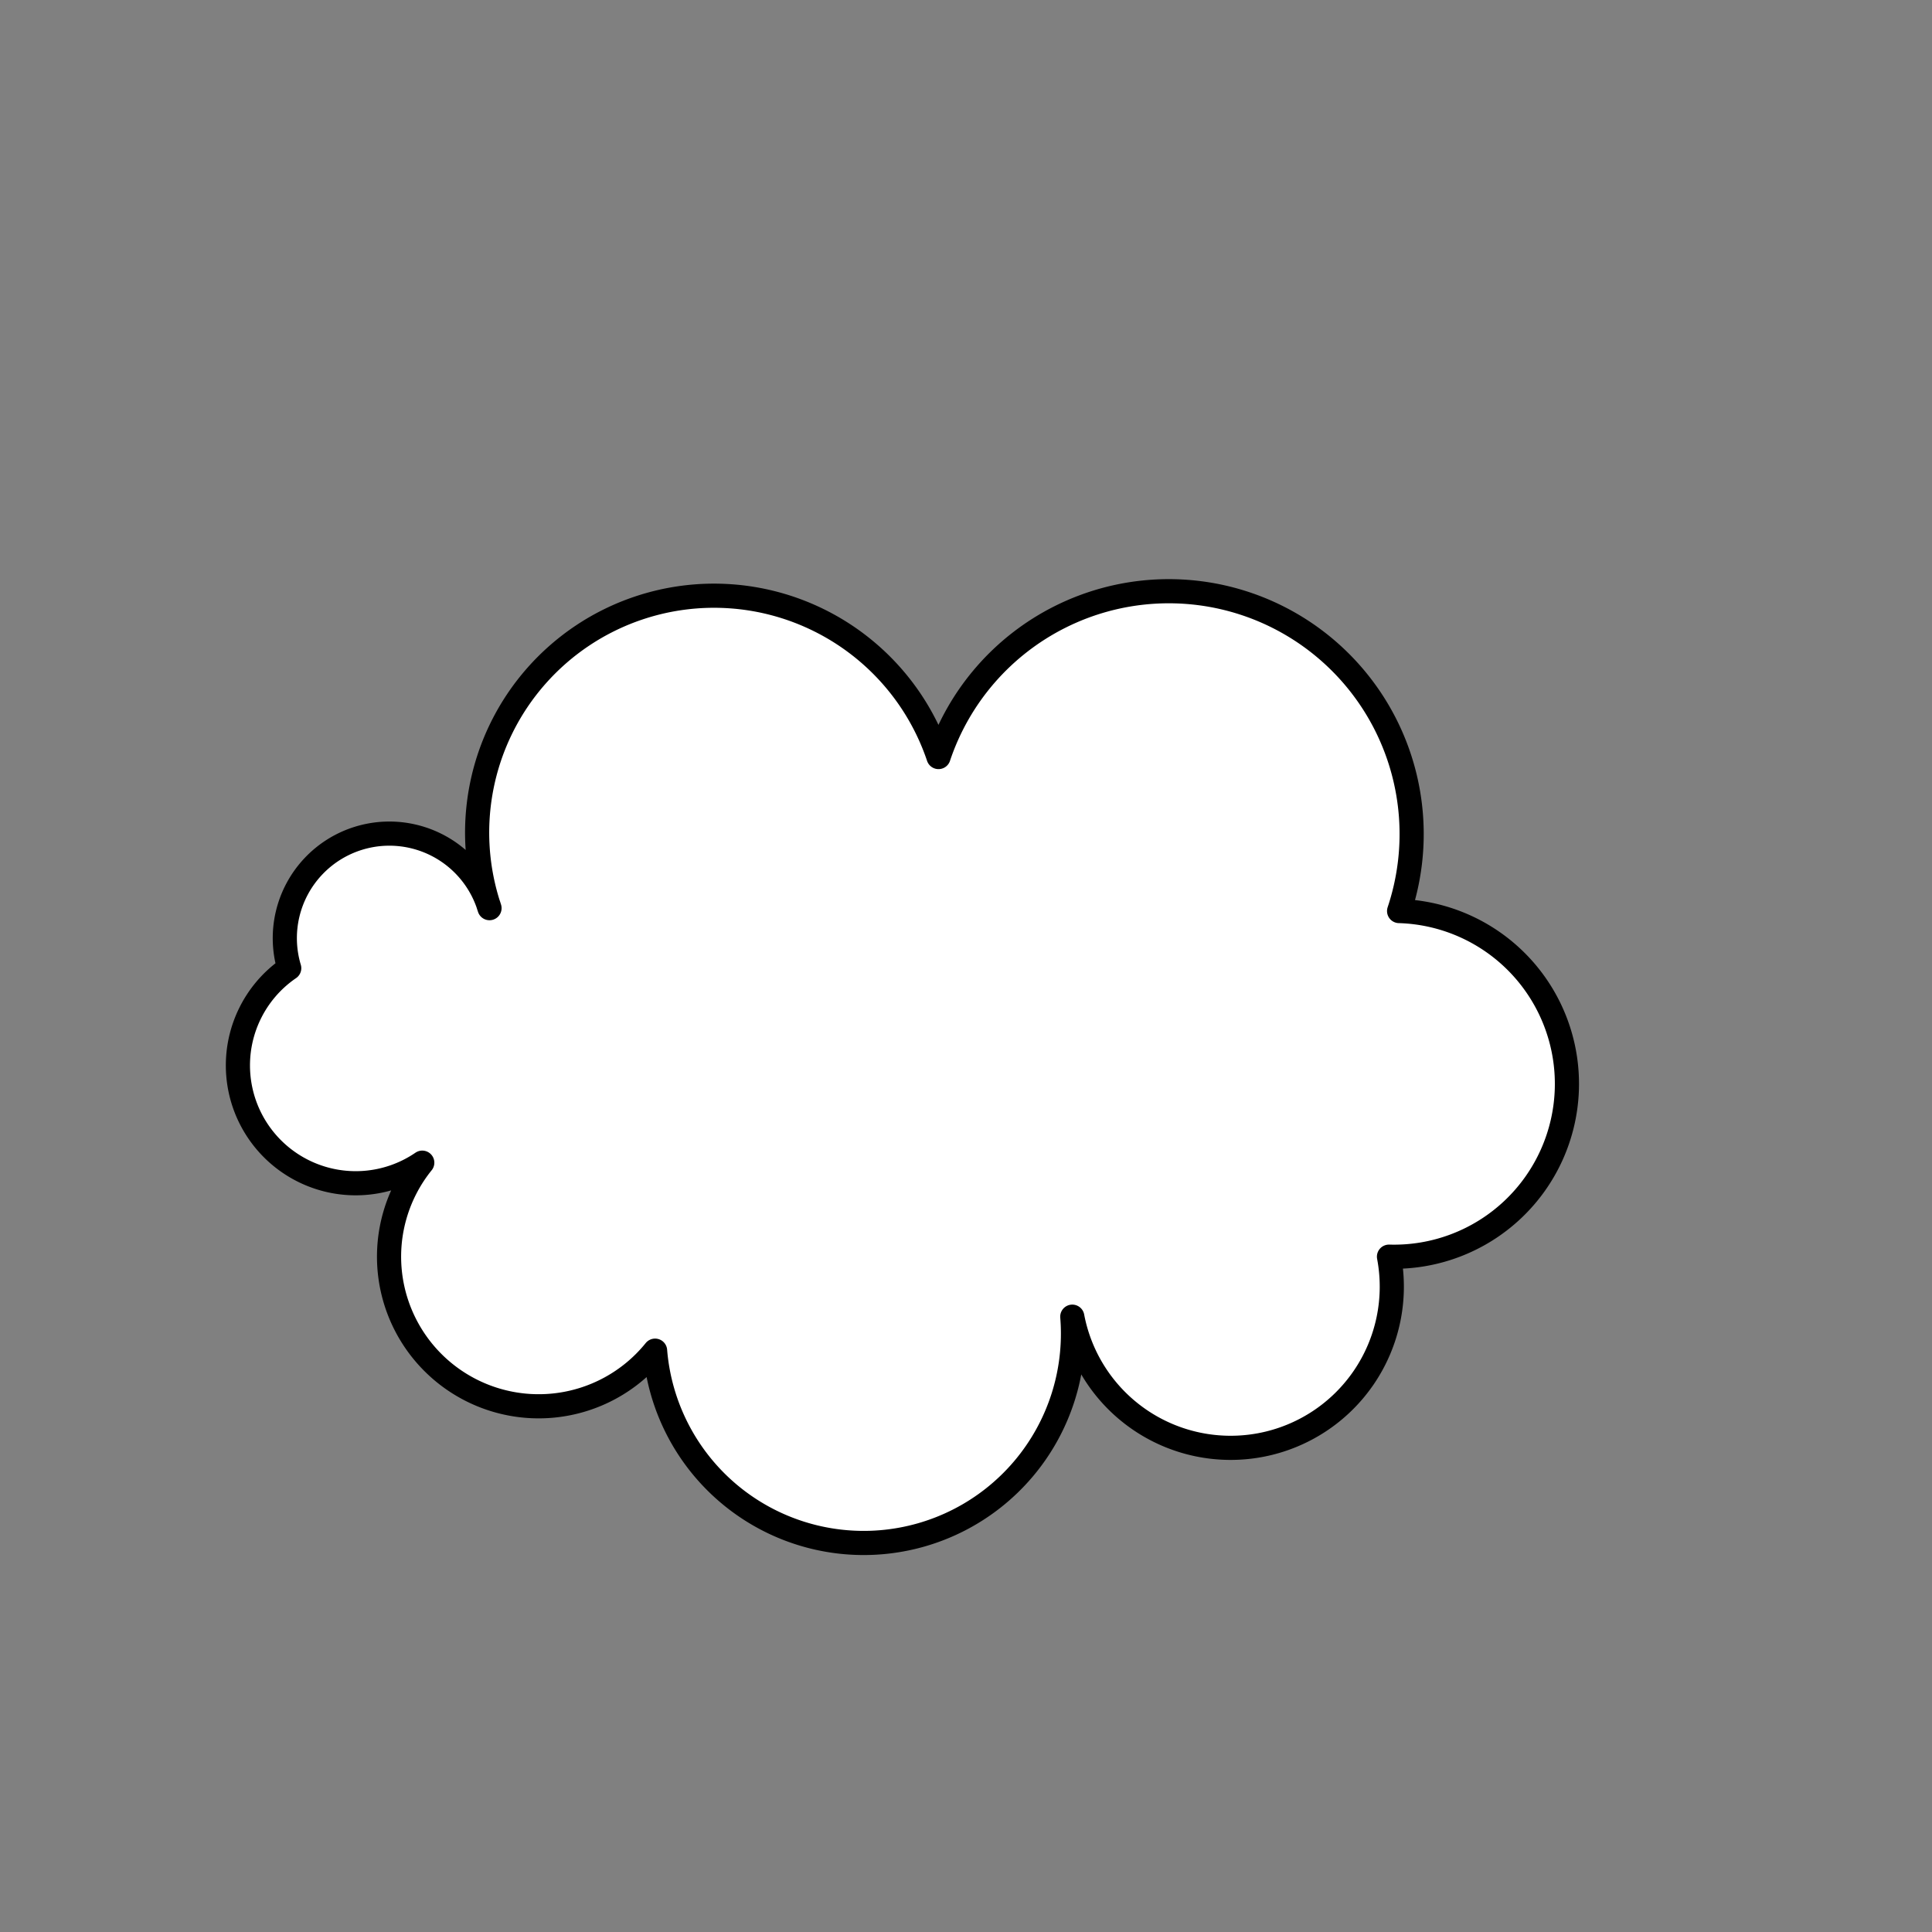 <svg xmlns="http://www.w3.org/2000/svg" version="1.1" xmlns:xlink="http://www.w3.org/1999/xlink" xmlns:svgjs="http://svgjs.dev/svgjs" viewBox="0 0 800 800"><rect x="0" y="0" width="800" height="800" fill="#808080" stroke="none"/><g fill="#ffffff" stroke-width="10" stroke="#000000" id="cloud"><path d="M 271.257 559.281 A  1 1 0 1 1 174.85 481.437 A  1 1 0 1 1 119.76 400.898 A  1 1 0 1 1 202.695 376.048 A  1 1 0 1 1 388.623 313.473 A  1 1 0 1 1 579.341 377.245 A  1 1 0 1 1 575.15 520.359 A  1 1 0 1 1 444.012 545.21 A  1 1 0 1 1 271.257 559.281 Z" stroke-linecap="round" stroke-linejoin="round"></path></g></svg>